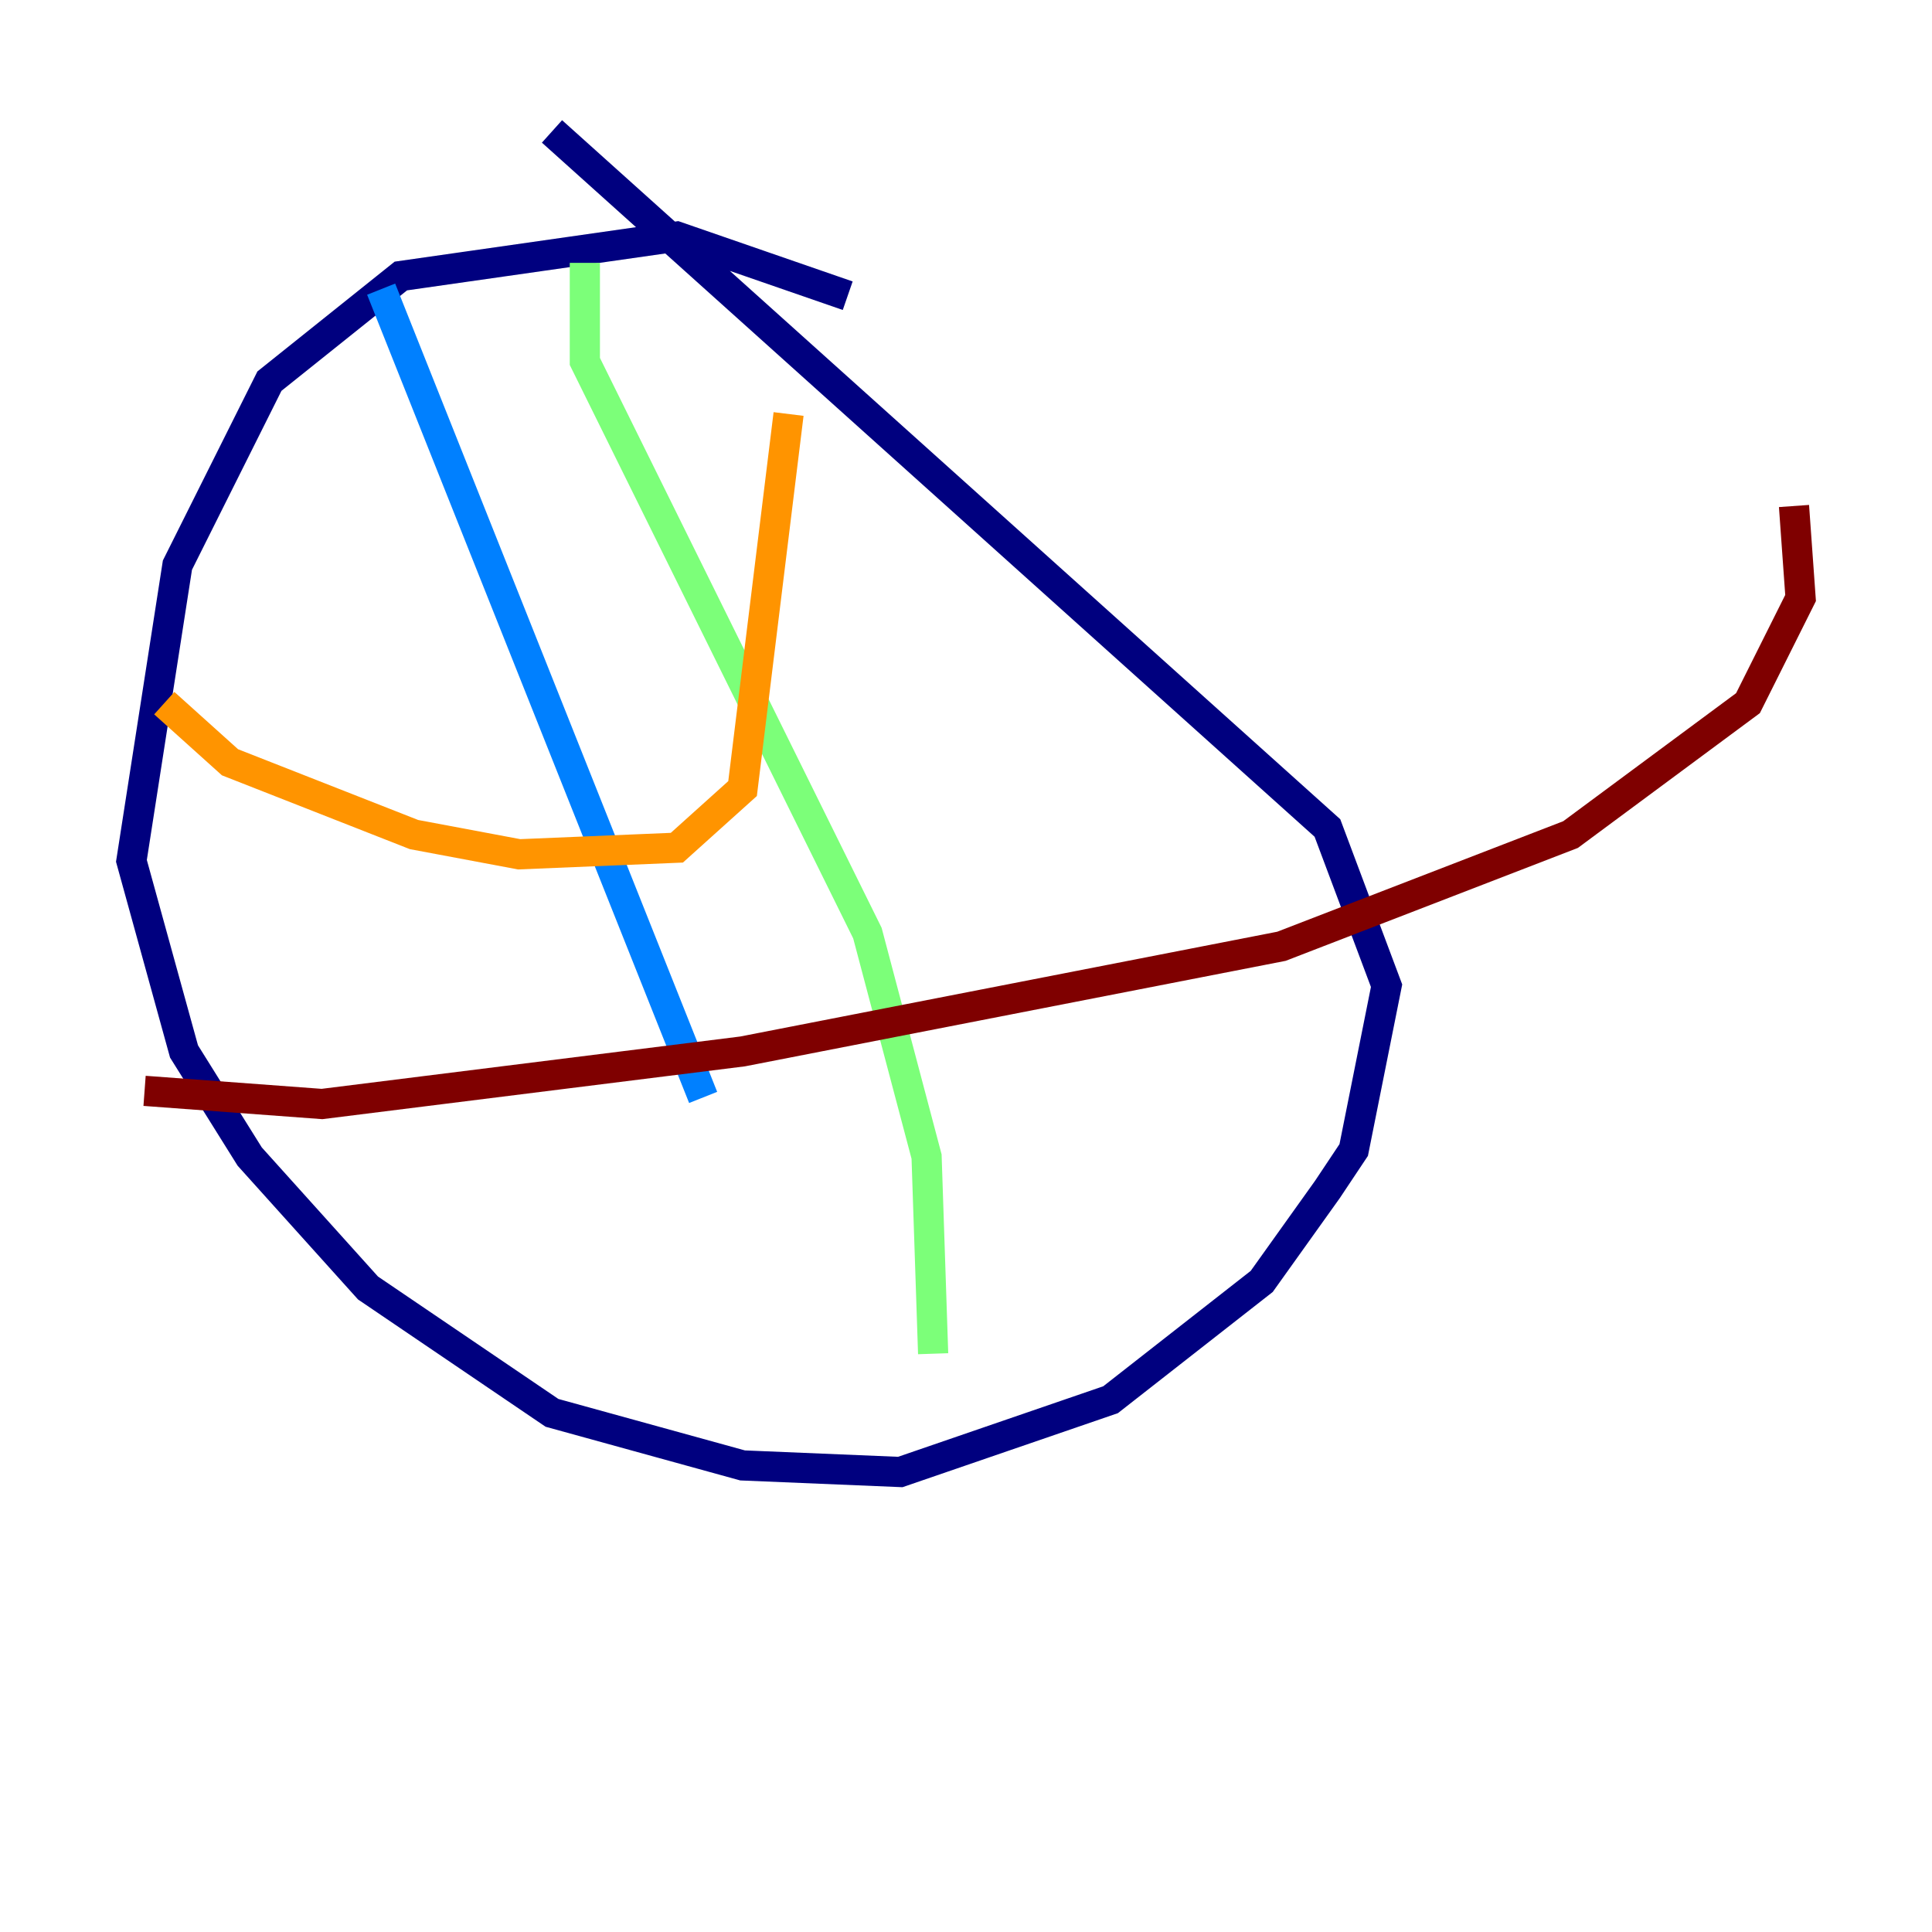 <?xml version="1.0" encoding="utf-8" ?>
<svg baseProfile="tiny" height="128" version="1.2" viewBox="0,0,128,128" width="128" xmlns="http://www.w3.org/2000/svg" xmlns:ev="http://www.w3.org/2001/xml-events" xmlns:xlink="http://www.w3.org/1999/xlink"><defs /><polyline fill="none" points="56.163,19.592 44.843,15.674 26.558,18.286 17.85,25.252 11.755,37.442 8.707,57.034 12.191,69.66 16.544,76.626 24.381,85.333 36.571,93.605 49.197,97.088 59.646,97.524 73.578,92.735 83.592,84.898 87.946,78.803 89.687,76.191 91.864,65.306 87.946,54.857 36.571,8.707" stroke="#00007f" stroke-width="2" /><polyline fill="none" points="25.252,19.157 46.585,72.707" stroke="#0080ff" stroke-width="2" /><polyline fill="none" points="38.748,17.415 38.748,23.946 57.469,61.823 61.388,76.626 61.823,89.687" stroke="#7cff79" stroke-width="2" /><polyline fill="none" points="10.884,46.585 15.238,50.503 27.429,55.292 34.395,56.599 44.843,56.163 49.197,52.245 52.245,27.429" stroke="#ff9400" stroke-width="2" /><polyline fill="none" points="9.578,72.272 21.333,73.143 49.197,69.66 84.898,62.694 104.054,55.292 115.809,46.585 119.293,39.619 118.857,33.524" stroke="#7f0000" stroke-width="2" /></svg>